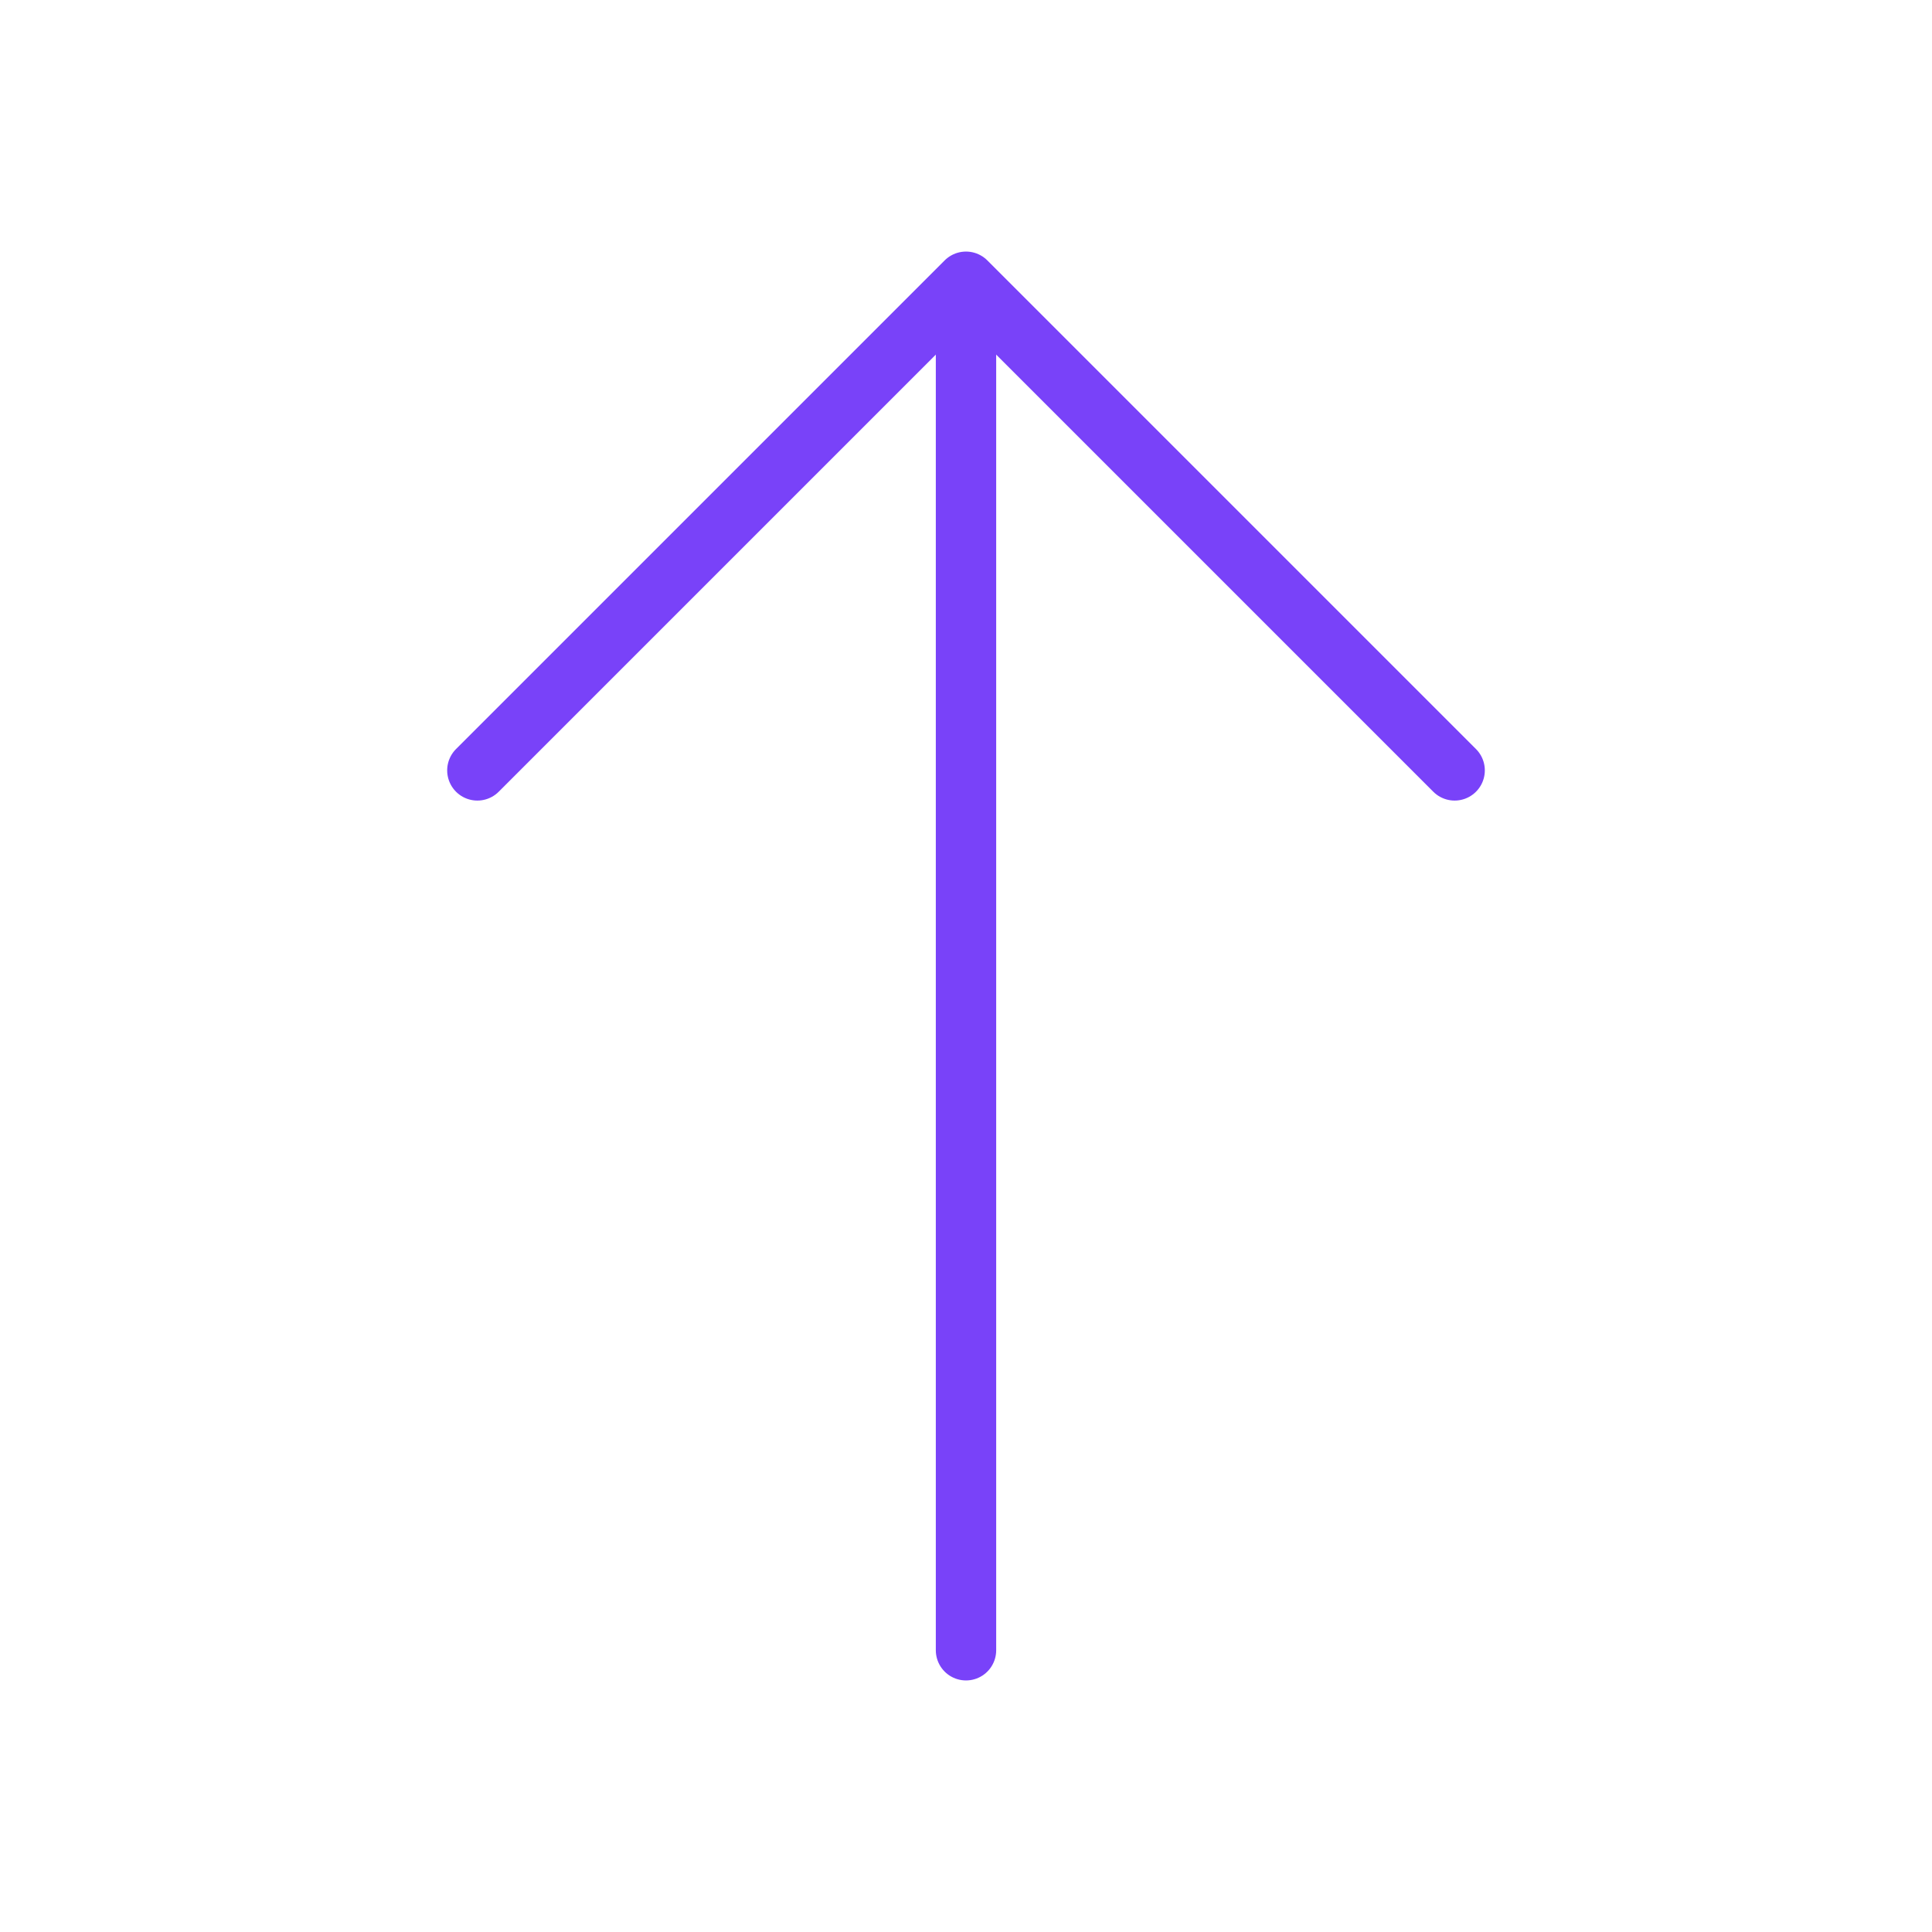 <svg width="48" height="48" viewBox="0 0 48 48" fill="none" xmlns="http://www.w3.org/2000/svg">
<path d="M36.14 19.14L24 7L11.86 19.14" stroke="#7942F9" stroke-width="1.5" stroke-miterlimit="10" stroke-linecap="round" stroke-linejoin="round"/>
<path d="M24 41V7.34" stroke="#7942F9" stroke-width="1.5" stroke-miterlimit="10" stroke-linecap="round" stroke-linejoin="round"/>
</svg>
